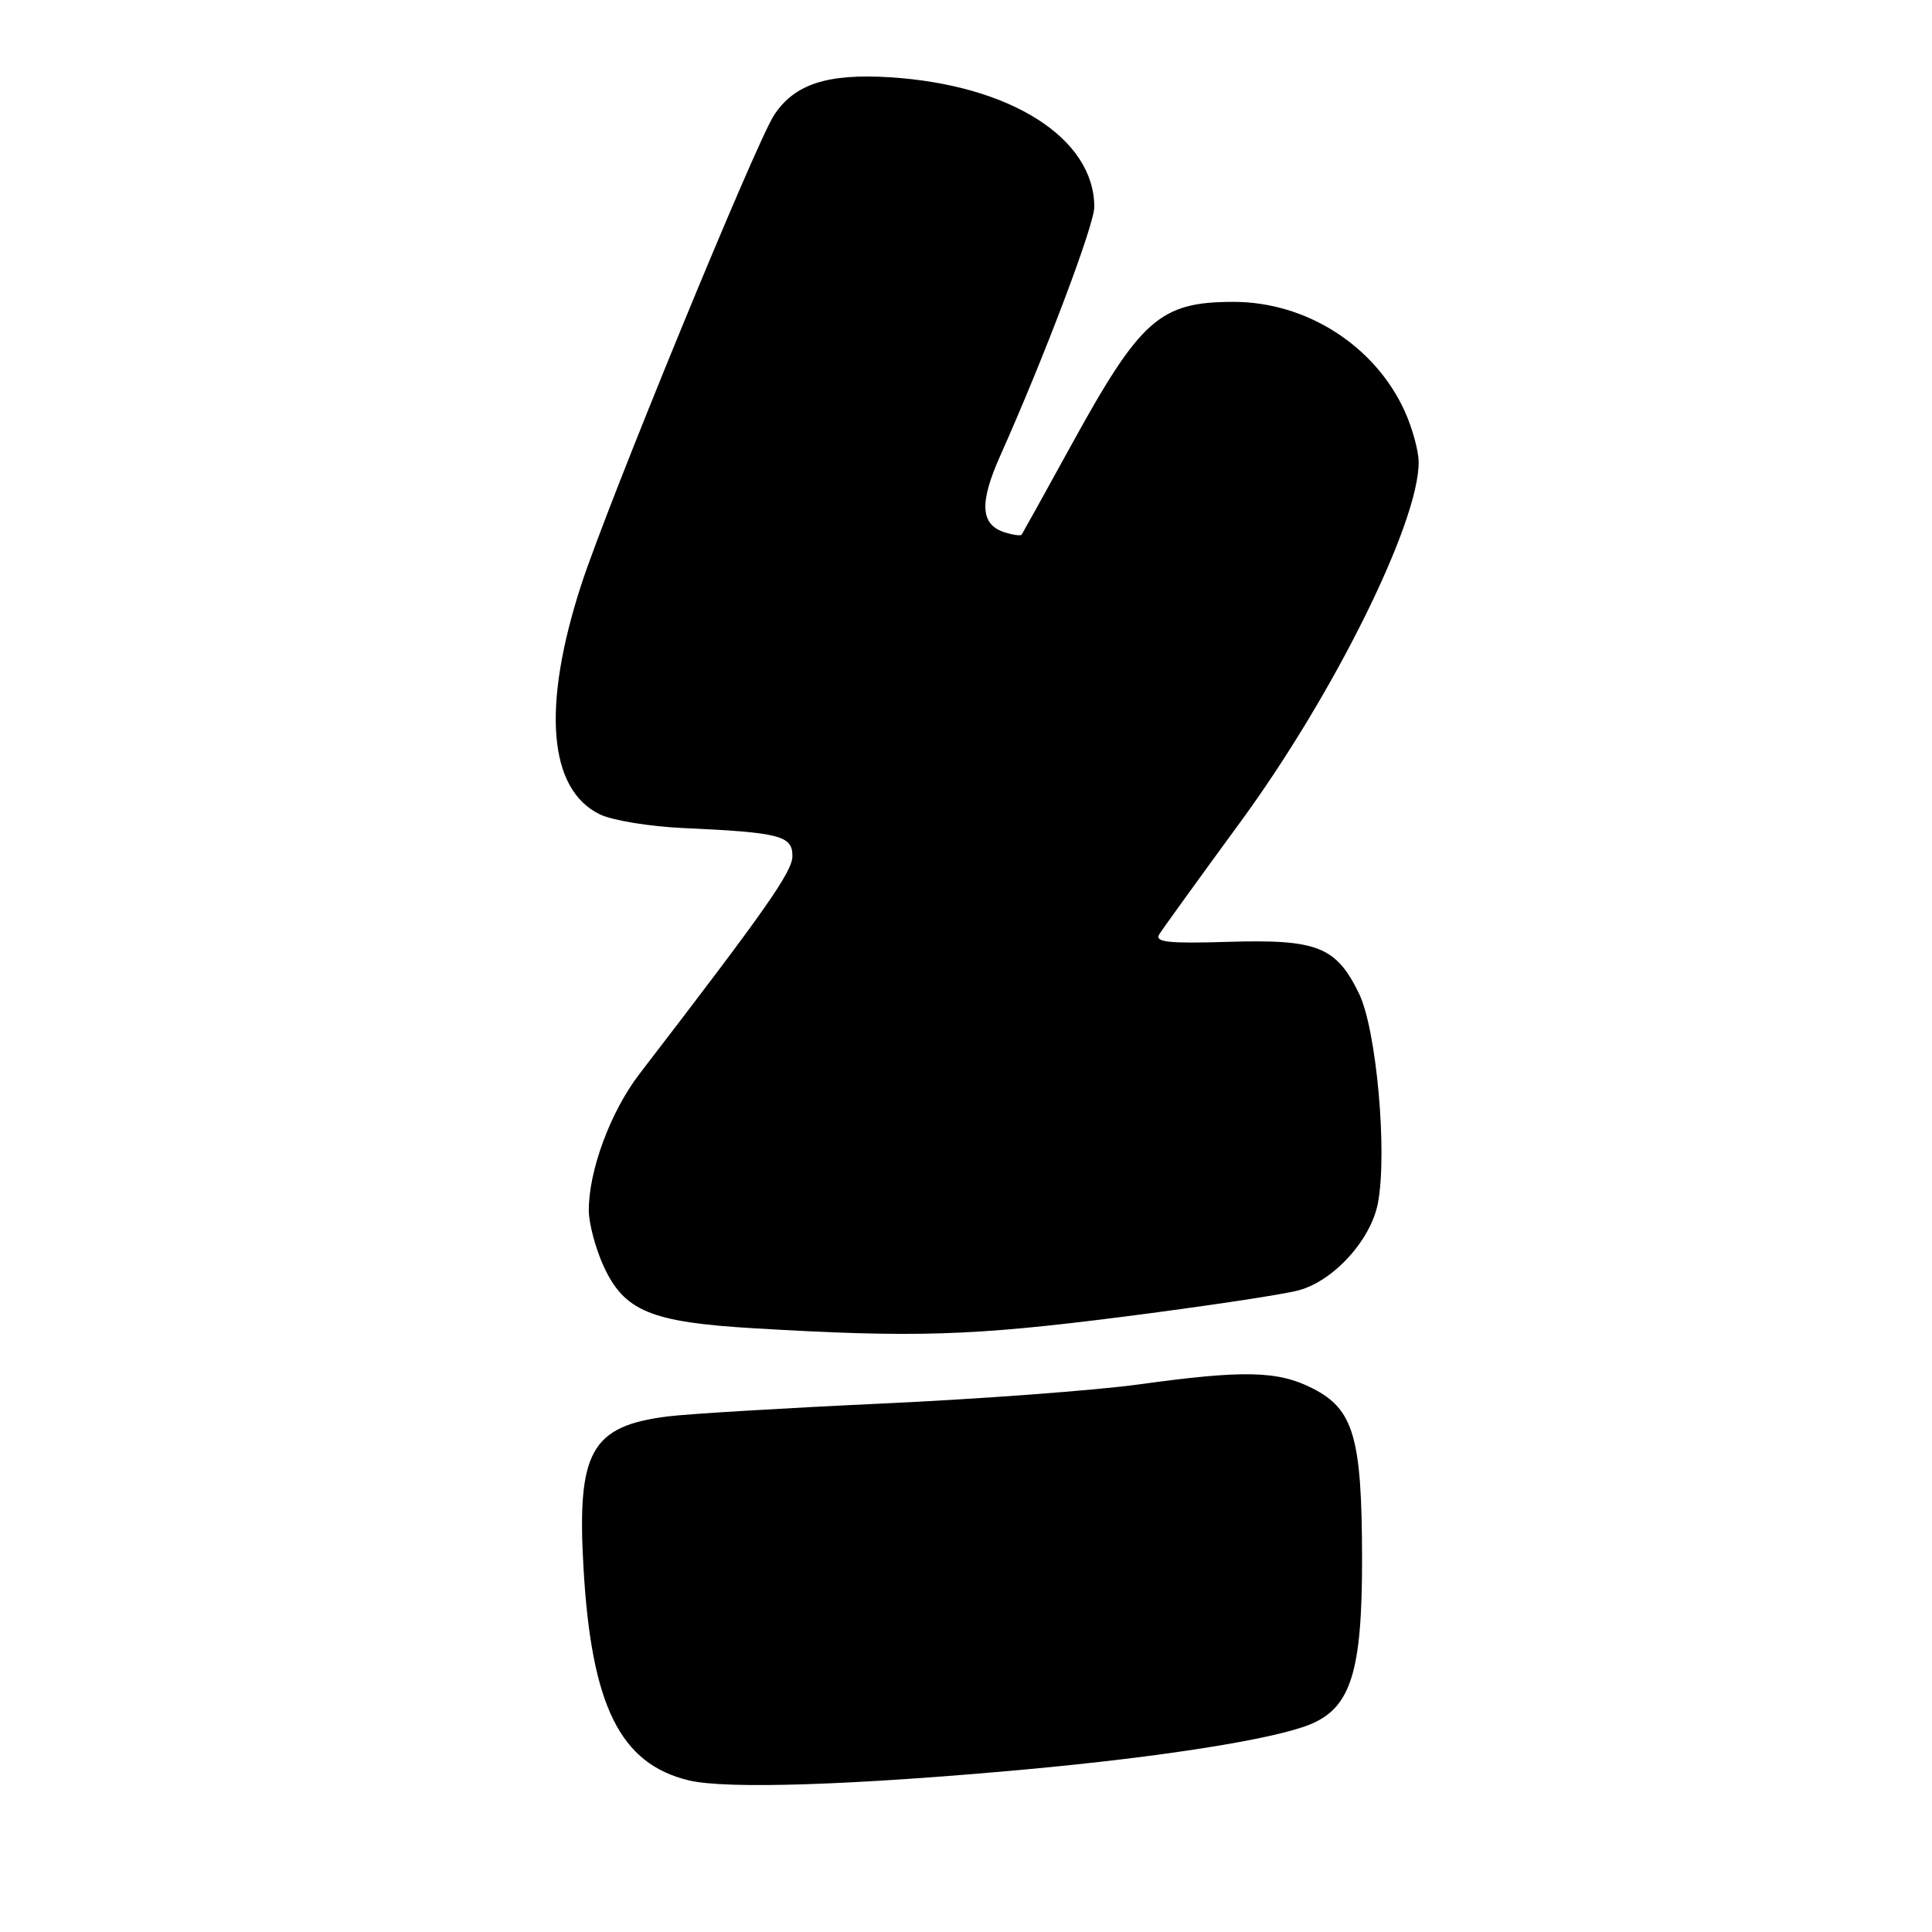 <?xml version="1.0" encoding="UTF-8" standalone="no"?>
<!DOCTYPE svg PUBLIC "-//W3C//DTD SVG 1.1//EN" "http://www.w3.org/Graphics/SVG/1.1/DTD/svg11.dtd" >
<svg xmlns="http://www.w3.org/2000/svg" xmlns:xlink="http://www.w3.org/1999/xlink" version="1.1" viewBox="0 0 256 256">
 <g >
 <path fill="currentColor"
d=" M 136.00 234.45 C 154.01 232.80 168.76 230.46 173.58 228.50 C 179.00 226.29 180.50 221.51 180.48 206.50 C 180.46 190.50 179.38 186.74 173.95 183.98 C 169.34 181.62 164.83 181.52 150.92 183.44 C 145.19 184.23 129.93 185.37 117.00 185.97 C 104.07 186.57 91.25 187.34 88.50 187.68 C 78.30 188.96 76.42 192.33 77.32 207.82 C 78.38 226.08 82.18 233.72 91.27 235.91 C 96.25 237.10 112.98 236.56 136.00 234.45 Z  M 148.63 174.50 C 159.45 173.12 170.00 171.54 172.06 170.98 C 176.73 169.73 181.67 164.28 182.59 159.38 C 183.85 152.64 182.39 136.44 180.09 131.68 C 177.06 125.43 174.57 124.44 162.74 124.80 C 154.79 125.04 152.98 124.85 153.61 123.80 C 154.05 123.09 158.84 116.46 164.25 109.07 C 176.71 92.09 188.04 69.22 187.98 61.22 C 187.97 59.72 187.13 56.69 186.13 54.48 C 182.19 45.81 173.10 40.00 163.46 40.00 C 153.69 40.00 151.14 42.26 141.94 59.00 C 138.46 65.33 135.51 70.65 135.38 70.84 C 135.26 71.03 134.24 70.89 133.13 70.54 C 129.90 69.52 129.74 66.64 132.55 60.36 C 138.42 47.21 145.00 29.81 145.00 27.43 C 145.00 18.30 133.89 11.25 117.93 10.24 C 109.61 9.72 105.26 11.14 102.56 15.27 C 100.10 19.04 80.42 66.98 77.00 77.54 C 71.77 93.70 72.67 104.63 79.51 107.92 C 81.15 108.71 86.10 109.52 90.50 109.72 C 103.34 110.30 105.00 110.73 105.00 113.42 C 105.00 115.51 101.52 120.46 84.74 142.29 C 80.90 147.28 77.98 155.16 78.02 160.43 C 78.03 162.12 78.90 165.38 79.94 167.68 C 82.69 173.74 86.19 175.20 100.00 176.01 C 121.13 177.26 128.81 177.02 148.63 174.50 Z "/>
</g>
</svg>